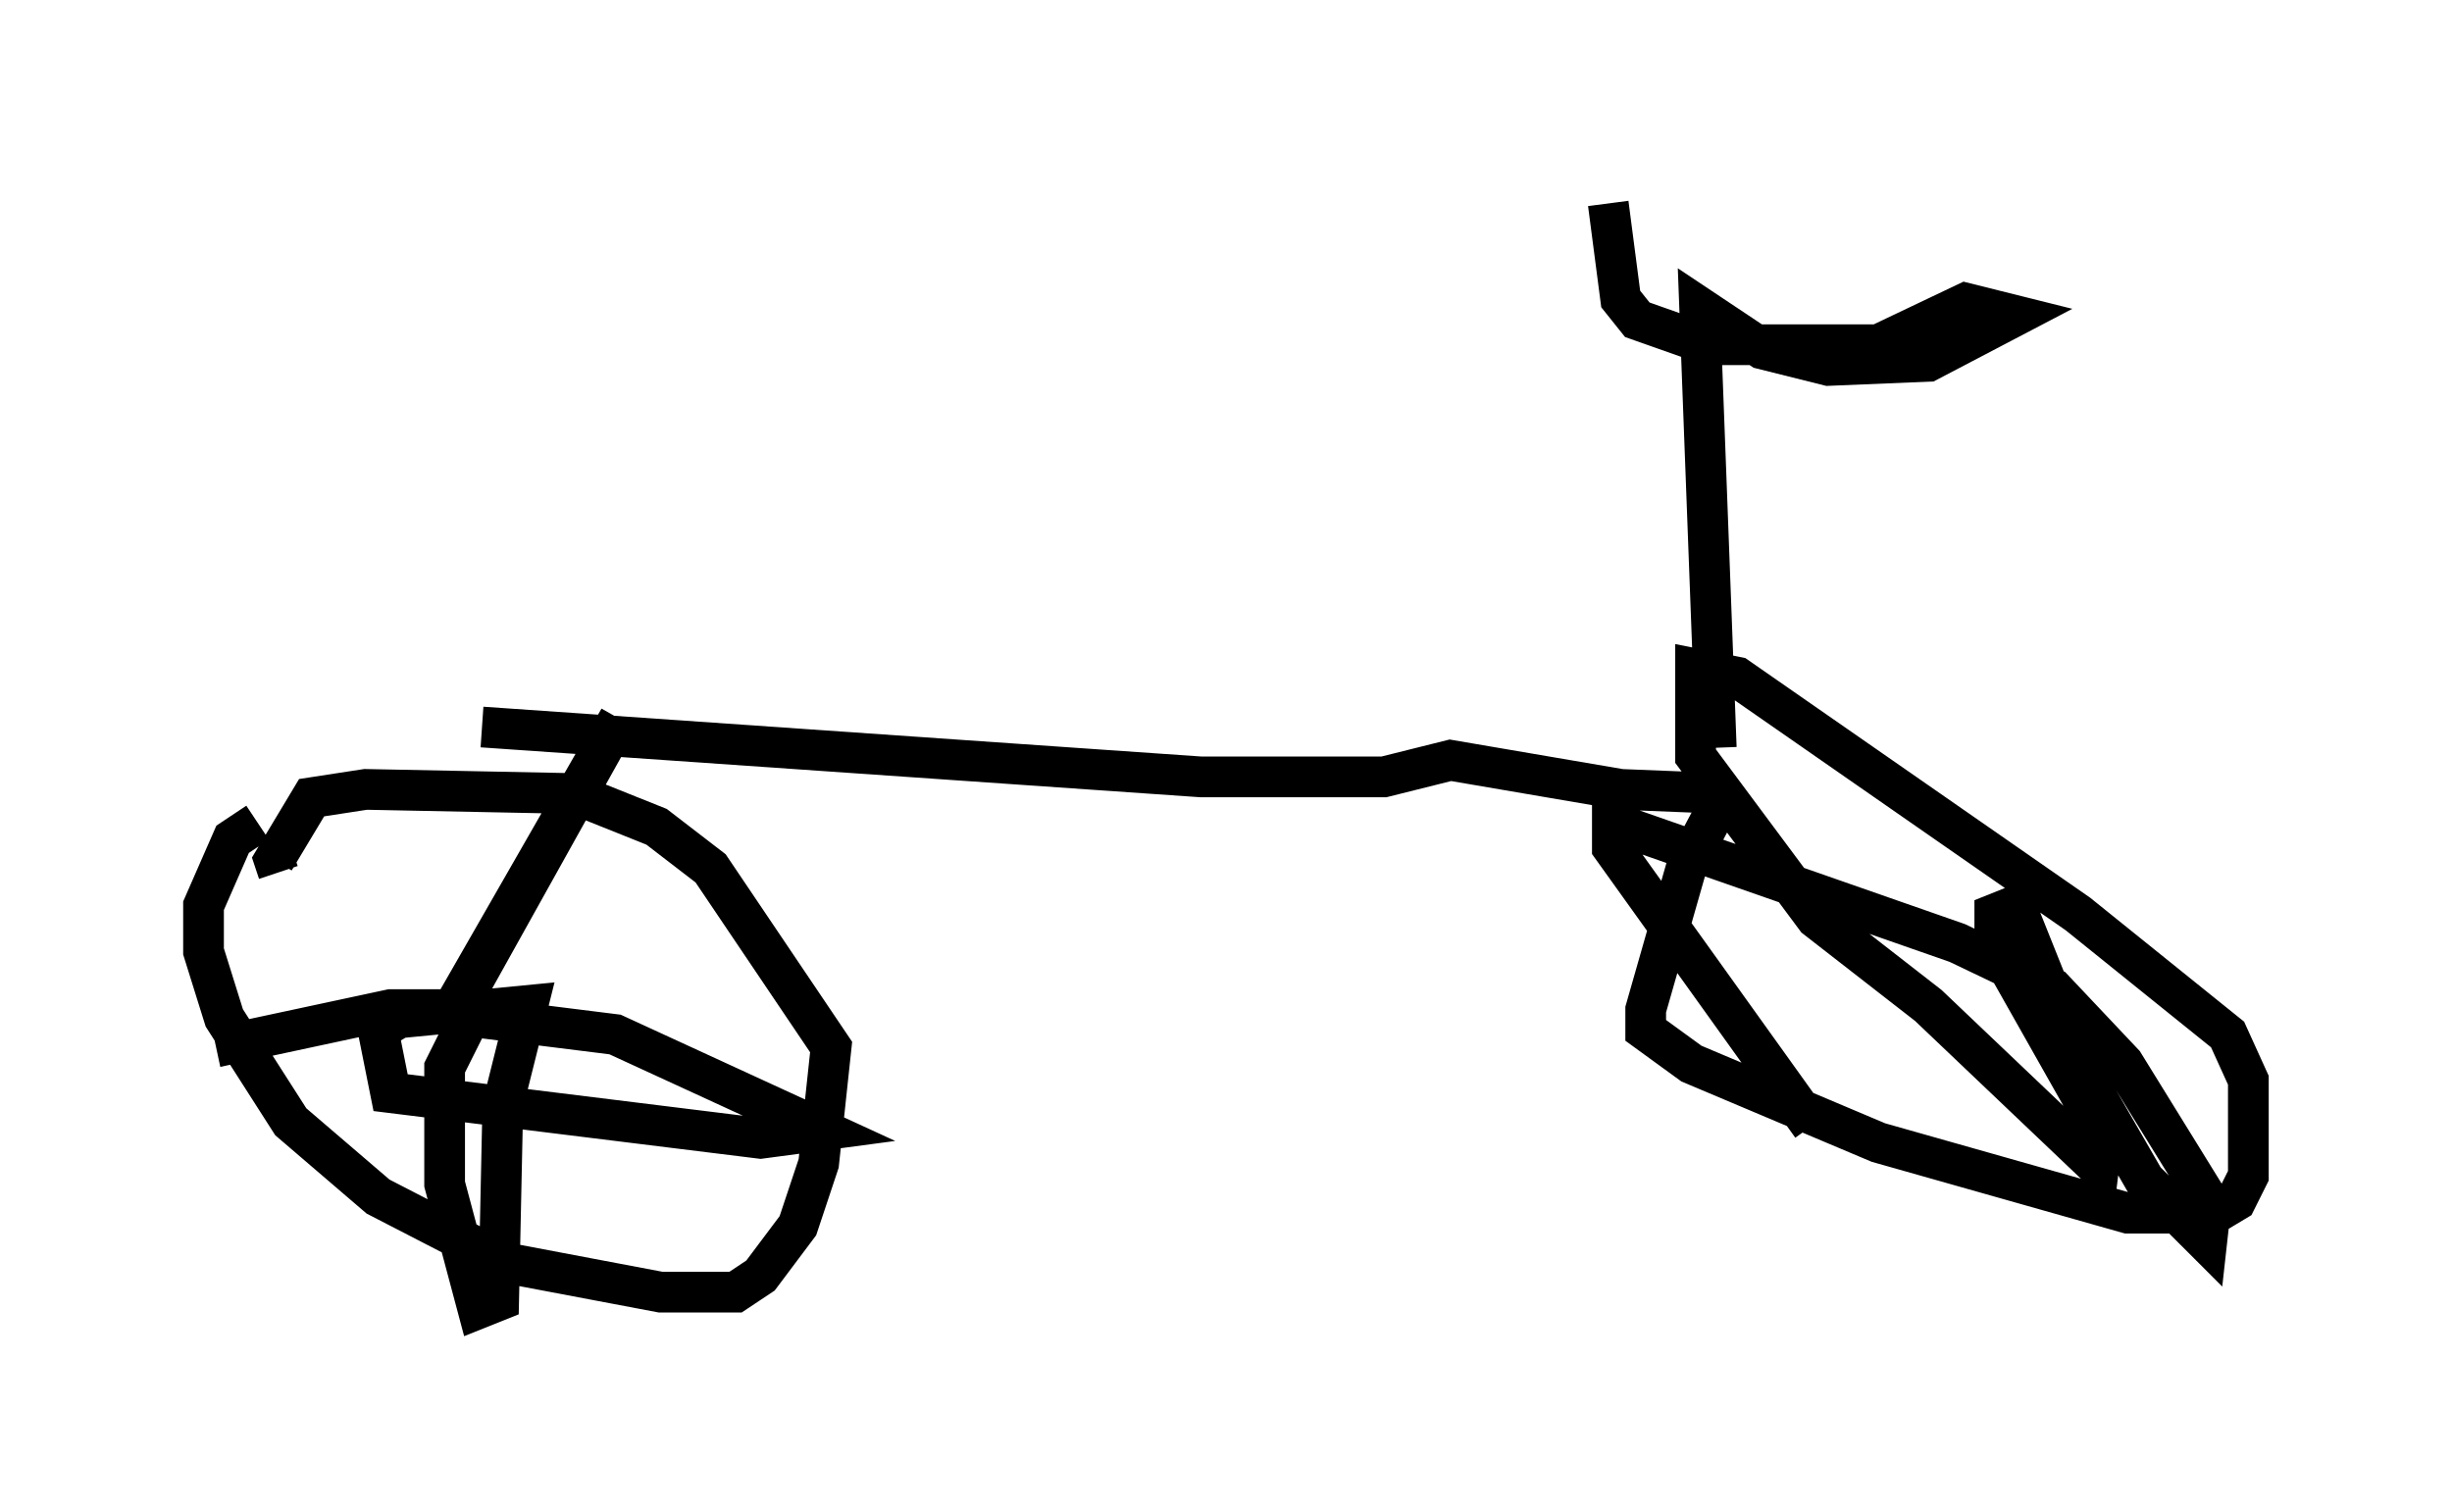 <?xml version="1.0" encoding="utf-8" ?>
<svg baseProfile="full" height="37.154" version="1.1" width="60.226" xmlns="http://www.w3.org/2000/svg" xmlns:ev="http://www.w3.org/2001/xml-events" xmlns:xlink="http://www.w3.org/1999/xlink"><defs /><rect fill="white" height="37.154" width="60.226" x="0" y="0" /><path d="M7.858, 20.211 m-1.531, 0.0 l-0.613, 0.408 -0.715, 1.633 l0.0, 1.123 0.51, 1.633 l1.633, 2.552 2.144, 1.838 l3.165, 1.633 3.777, 0.715 l1.838, 0.0 0.613, -0.408 l0.919, -1.225 0.51, -1.531 l0.306, -2.858 -2.96, -4.39 l-1.327, -1.021 -2.042, -0.817 l-5.104, -0.102 -1.327, 0.204 l-0.919, 1.531 0.102, 0.306 m4.288, 3.267 l0.102, 0.102 m0.0, 0.0 l3.981, -7.146 -3.981, 6.942 l0.613, 0.408 3.267, 0.408 l5.104, 2.348 -1.531, 0.204 l-9.086, -1.123 -0.306, -1.531 l0.51, -0.306 3.165, -0.306 l-0.613, 2.45 -0.102, 4.798 l-0.51, 0.204 -0.817, -3.063 l0.0, -2.858 0.51, -1.021 l-0.51, -0.408 -1.327, 0.0 l-4.288, 0.919 m6.533, -7.861 l17.661, 1.225 4.492, 0.0 l1.633, -0.408 4.185, 0.715 l2.552, 0.102 m0.0, 0.0 l-0.919, 1.735 -1.021, 3.573 l0.0, 0.51 1.123, 0.817 l4.594, 1.94 6.125, 1.735 l2.144, 0.0 0.51, -0.306 l0.306, -0.613 0.0, -2.348 l-0.51, -1.123 -3.675, -2.96 l-8.371, -5.819 -1.021, -0.204 l0.0, 2.144 2.96, 3.981 l2.756, 2.144 4.185, 3.981 l0.102, -0.817 -2.654, -4.696 l0.0, -0.715 0.51, -0.204 l1.633, 4.083 1.531, 2.654 l1.531, 1.531 0.102, -0.919 l-2.144, -3.471 -1.735, -1.838 l-2.348, -1.123 -8.473, -2.96 l0.0, 0.613 4.9, 6.84 m-2.348, -9.29 l-0.408, -10.821 1.531, 1.021 l1.633, 0.408 2.45, -0.102 l2.144, -1.123 -1.225, -0.306 l-2.144, 1.021 -4.185, 0.0 l-1.735, -0.613 -0.408, -0.51 l-0.306, -2.348 " fill="none" stroke="black" stroke-width="1" /></svg>